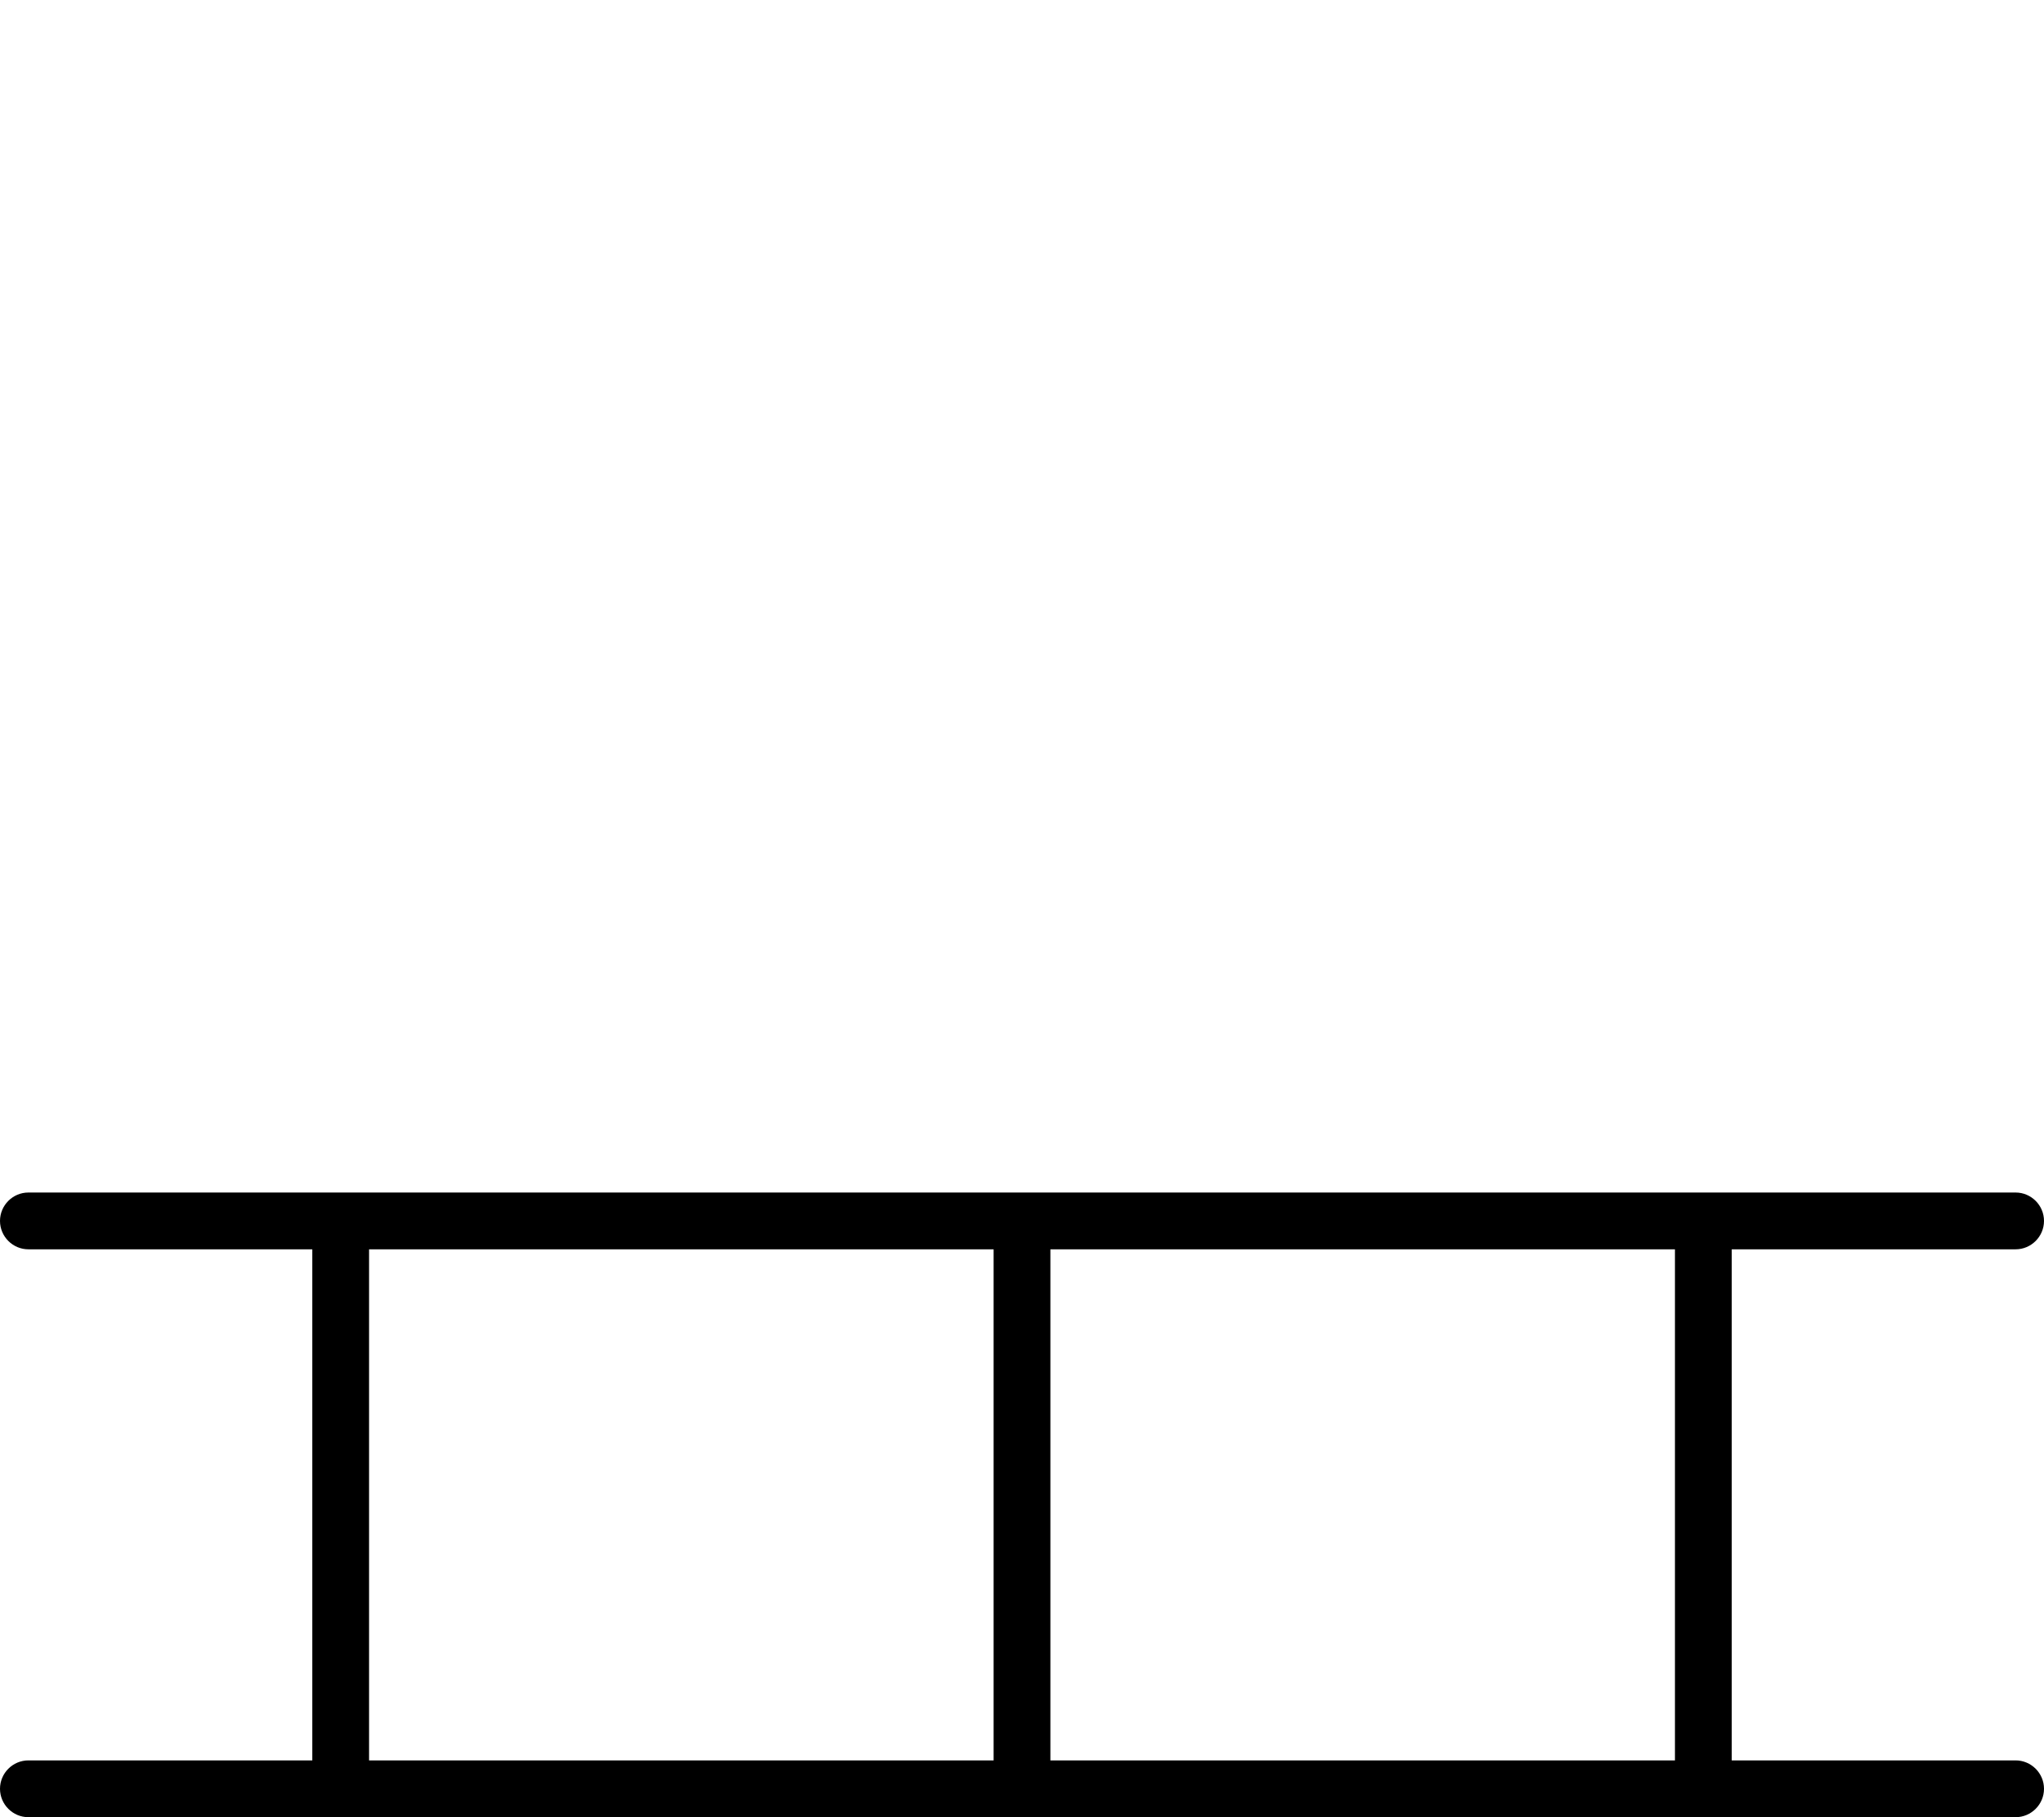<svg fill="currentColor" xmlns="http://www.w3.org/2000/svg" viewBox="0 0 576 512"><!--! Font Awesome Pro 7.0.1 by @fontawesome - https://fontawesome.com License - https://fontawesome.com/license (Commercial License) Copyright 2025 Fonticons, Inc. --><path opacity=".4" fill="currentColor" d=""/><path fill="currentColor" d="M8 336c-4.4 0-8 3.6-8 8s3.6 8 8 8l80 0 0 144-80 0c-4.4 0-8 3.6-8 8s3.6 8 8 8l560 0c4.4 0 8-3.6 8-8s-3.6-8-8-8l-80 0 0-144 80 0c4.4 0 8-3.6 8-8s-3.6-8-8-8L8 336zm96 16l176 0 0 144-176 0 0-144zm192 0l176 0 0 144-176 0 0-144z"/></svg>